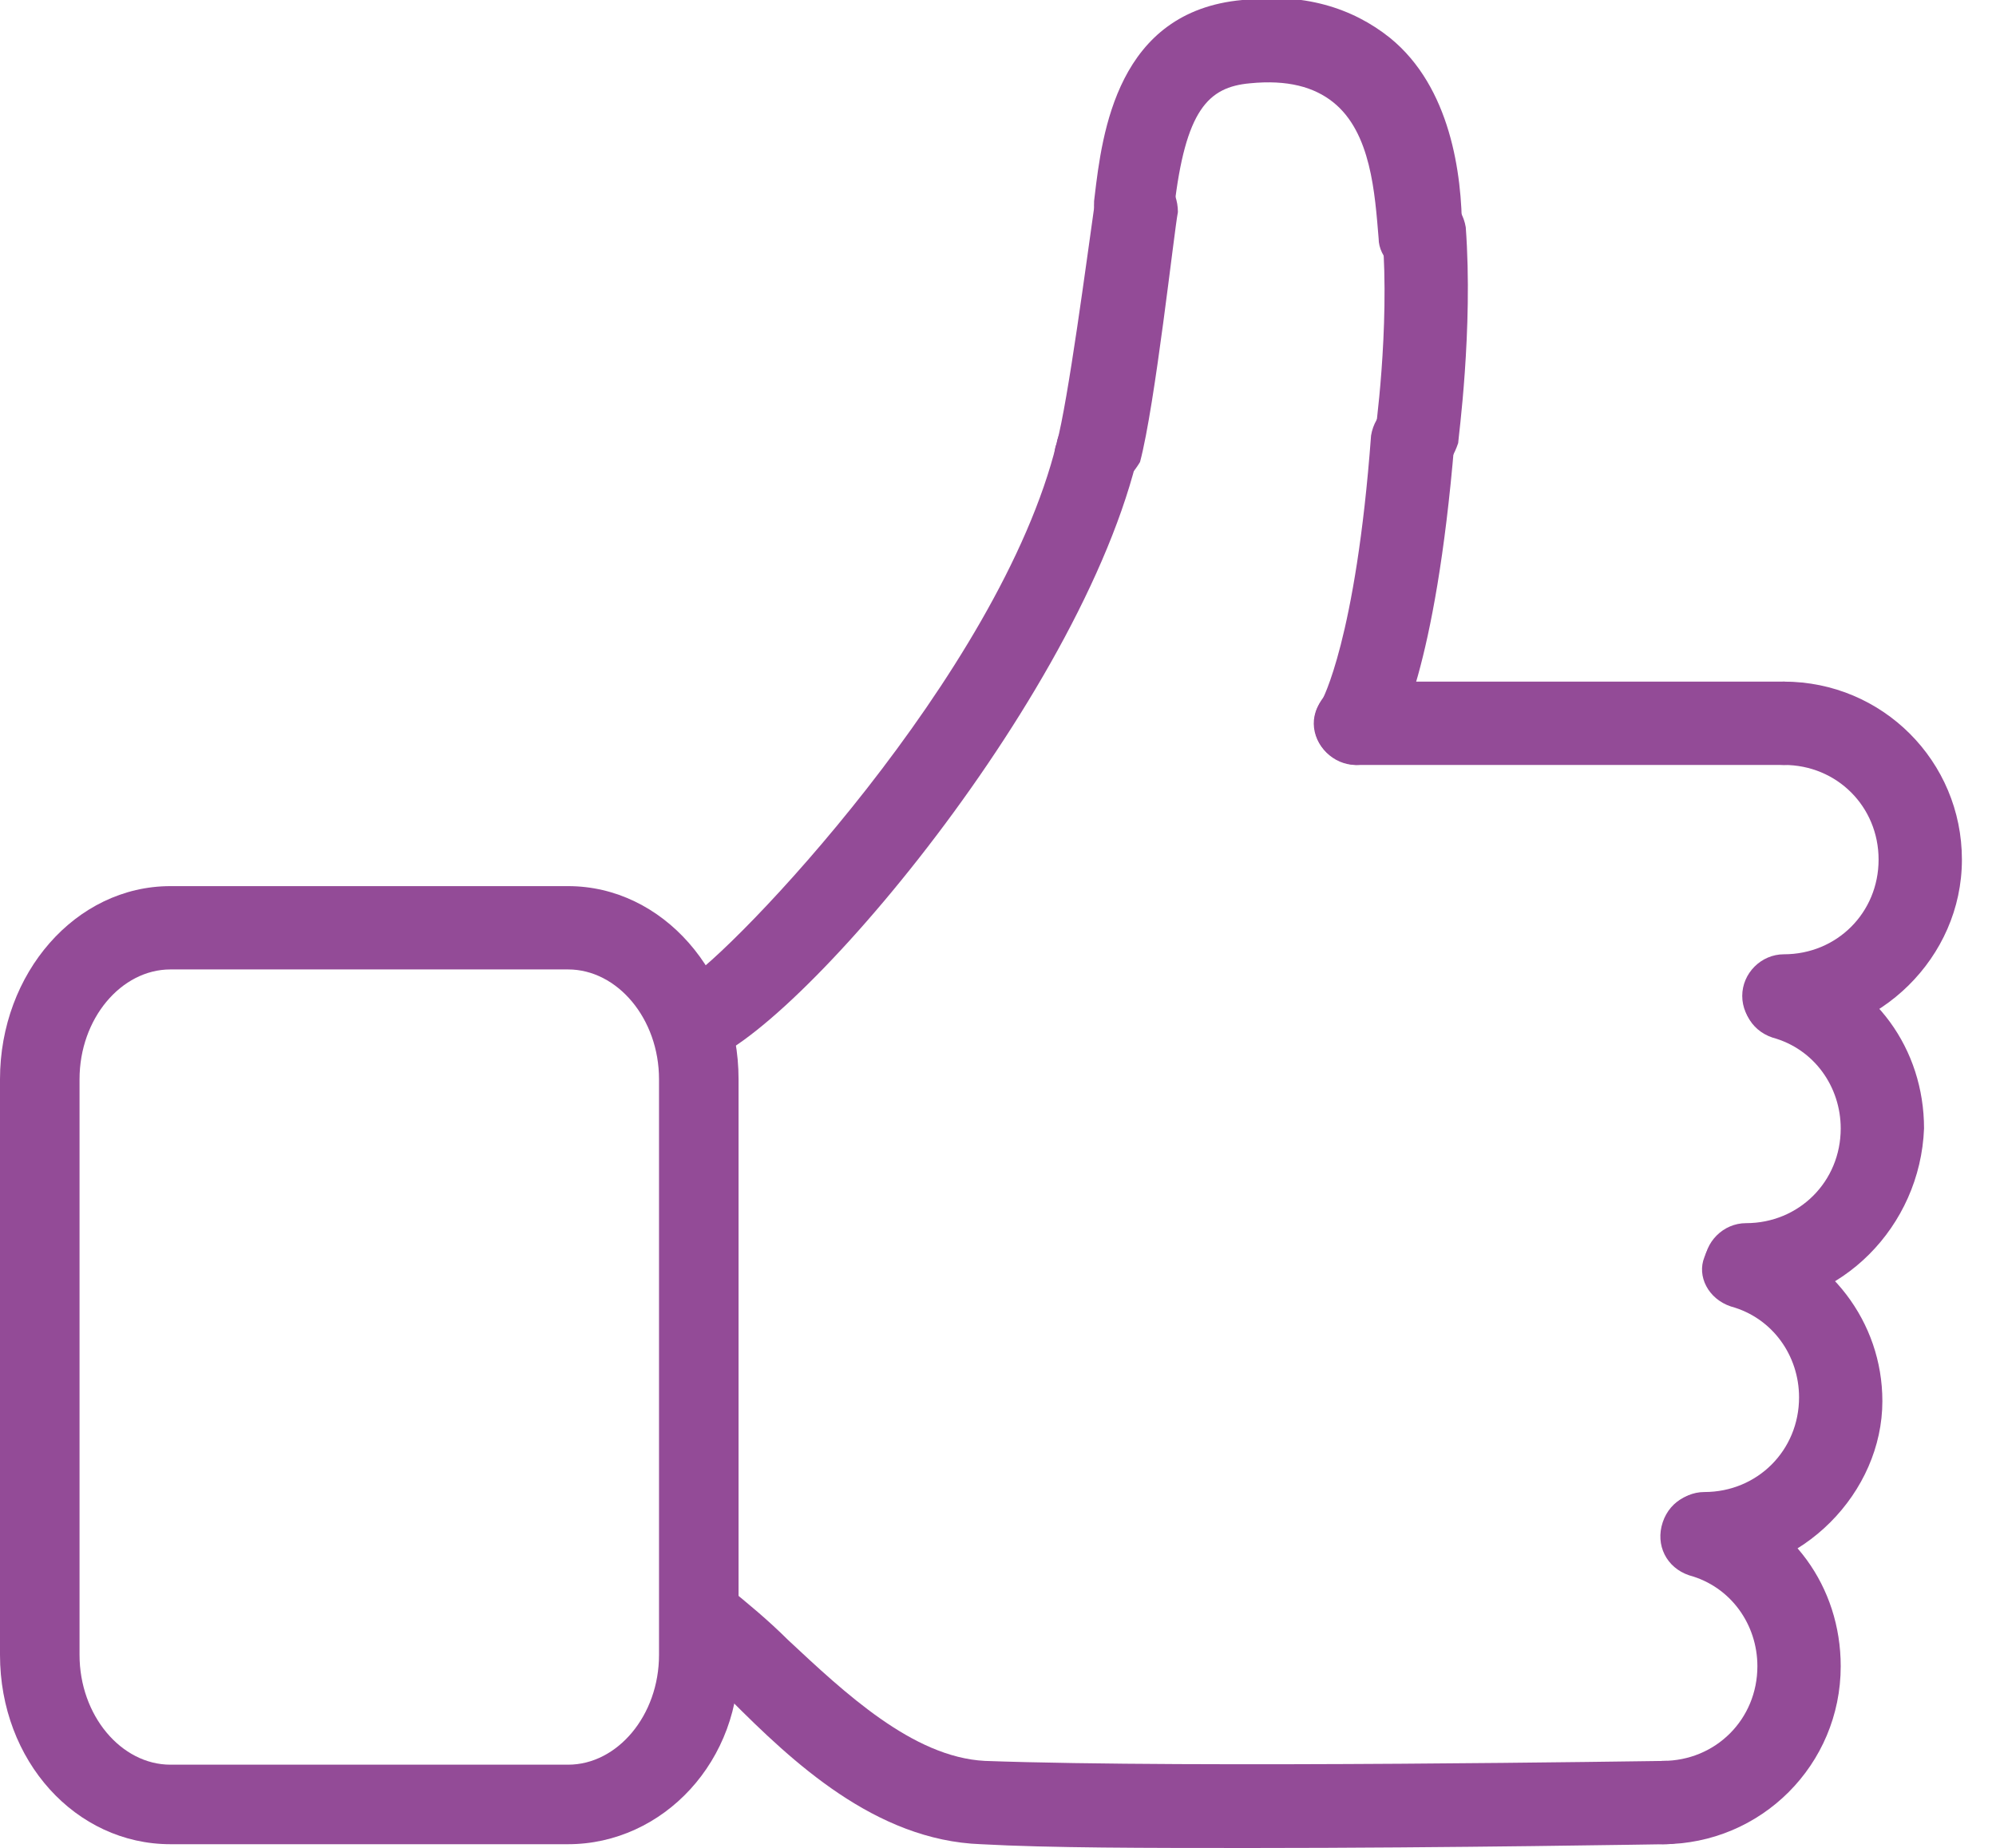 <svg id="Слой_1" xmlns="http://www.w3.org/2000/svg" xmlns:xlink="http://www.w3.org/1999/xlink" viewBox="0 0 52.7 48.8">
    <style>
        .st0,.st1{fill:#934b97}.st1{clip-path:url(#SVGID_2_)}
    </style>
    <path class="st0" d="M28.9 13h-.3c-.6-.2-.9-.8-.7-1.3.3-1.1.8-4.9 1-6.3.1-.6.6-1 1.2-1 .6.1 1 .6 1 1.2-.1.5-.6 5.1-1 6.6-.3.5-.7.8-1.2.8zm0 0"/>
    <defs>
        <path id="SVGID_1_" d="M0 0h52.7v48.8H0z"/>
    </defs>
    <clipPath id="SVGID_2_">
        <use xlink:href="#SVGID_1_" overflow="visible"/>
    </clipPath>
    <path class="st1" d="M37.3 12.7h-.1c-.6-.1-1-.6-.9-1.2 0 0 .4-2.8.2-5.3 0-.6.4-1.1 1-1.2.6 0 1.1.4 1.2 1 .2 2.7-.2 5.6-.2 5.7-.2.6-.6 1-1.2 1zm0 0"/>
    <path class="st1" d="M37.5 7.3c-.6 0-1.1-.5-1.1-1-.1-1.2-.2-2.8-1.2-3.6-.5-.4-1.2-.6-2.2-.5-1.1.1-1.7.7-2 3.3-.1.6-.6 1-1.2.9-.6-.1-1-.6-.9-1.2.2-1.7.6-4.9 3.9-5.2 1.6-.2 2.9.2 3.9 1 1.6 1.3 1.9 3.6 1.9 5.1 0 .7-.4 1.2-1.1 1.2zm0 0"/>
    <path class="st0" d="M47.1 20.2H35.8c-.6 0-1.1-.5-1.1-1.1 0-.6.5-1.1 1.1-1.1h11.3c.6 0 1.1.5 1.1 1.1-.1.6-.5 1.1-1.1 1.1zm0 0"/>
    <path class="st0" d="M47.1 27.4c-.6 0-1.1-.5-1.1-1.1 0-.6.5-1.1 1.1-1.1 1.4 0 2.5-1.1 2.5-2.5s-1.1-2.5-2.5-2.5c-.6 0-1.1-.5-1.1-1.1 0-.6.5-1.1 1.1-1.1 2.6 0 4.7 2.1 4.7 4.7s-2.2 4.7-4.7 4.7zm0 0"/>
    <path class="st0" d="M46.1 34.5c-.6 0-1.1-.5-1.1-1.1 0-.6.5-1.1 1.1-1.1 1.4 0 2.5-1.1 2.5-2.5 0-1.1-.7-2.1-1.8-2.4-.6-.2-.9-.8-.7-1.4.2-.6.8-.9 1.4-.7 2 .6 3.3 2.4 3.3 4.5-.1 2.6-2.2 4.7-4.7 4.7zm0 0"/>
    <path class="st0" d="M45 41.6c-.6 0-1.1-.5-1.1-1.1 0-.6.5-1.1 1.1-1.1 1.4 0 2.5-1.1 2.5-2.5 0-1.1-.7-2.1-1.8-2.4-.6-.2-.9-.8-.7-1.3.2-.6.8-.9 1.3-.7 2 .6 3.4 2.4 3.4 4.5 0 2.4-2.1 4.6-4.7 4.6zm0 0"/>
    <path class="st0" d="M43.9 48.7c-.6 0-1.1-.5-1.1-1.1 0-.6.5-1.1 1.1-1.1 1.4 0 2.5-1.1 2.5-2.5 0-1.1-.7-2.1-1.8-2.4-.6-.2-.9-.8-.7-1.4.2-.6.8-.9 1.4-.7 2 .6 3.3 2.4 3.3 4.5 0 2.6-2.1 4.7-4.7 4.7zm0 0"/>
    <path class="st0" d="M33 48.8c-2.7 0-5.3 0-7.1-.1-2.8-.1-5-2.2-6.6-3.8-.5-.5-1-1-1.4-1.3-.5-.4-.6-1-.2-1.5.3-.5 1-.6 1.5-.2.5.4 1.1.9 1.6 1.4 1.5 1.4 3.3 3.1 5.2 3.2 5.5.2 17.8 0 18 0 .6 0 1.1.5 1.1 1.1 0 .6-.5 1.1-1.1 1.1-.1 0-5.7.1-11 .1zm2.8-28.6c-.2 0-.4-.1-.6-.2-.5-.3-.7-1-.3-1.5 0 0 .9-1.6 1.3-7 .1-.6.6-1 1.2-1 .6.1 1 .6 1 1.2-.5 6-1.5 7.7-1.7 8-.2.3-.5.5-.9.5zm-17.5 7.9c-.6 0-1.1-.5-1.1-1.1 0-.5.4-1 .9-1.1 1.2-.7 8.3-8.1 9.8-14.2.1-.6.7-.9 1.3-.8.6.1.9.7.8 1.3-1.7 6.7-9.7 15.9-11.7 15.9zm0 0"/>
    <path class="st0" d="M15 48.7H4.5c-2.5 0-4.5-2.2-4.5-5V28.5c0-2.8 2-5.1 4.5-5.1H15c2.5 0 4.5 2.3 4.5 5.1v15.2c.1 2.8-2 5-4.5 5zM4.5 25.6c-1.3 0-2.4 1.3-2.4 2.9v15.2c0 1.6 1.1 2.9 2.4 2.9H15c1.3 0 2.4-1.3 2.4-2.9V28.5c0-1.6-1.1-2.9-2.4-2.9H4.5zm0 0"/>
</svg>
